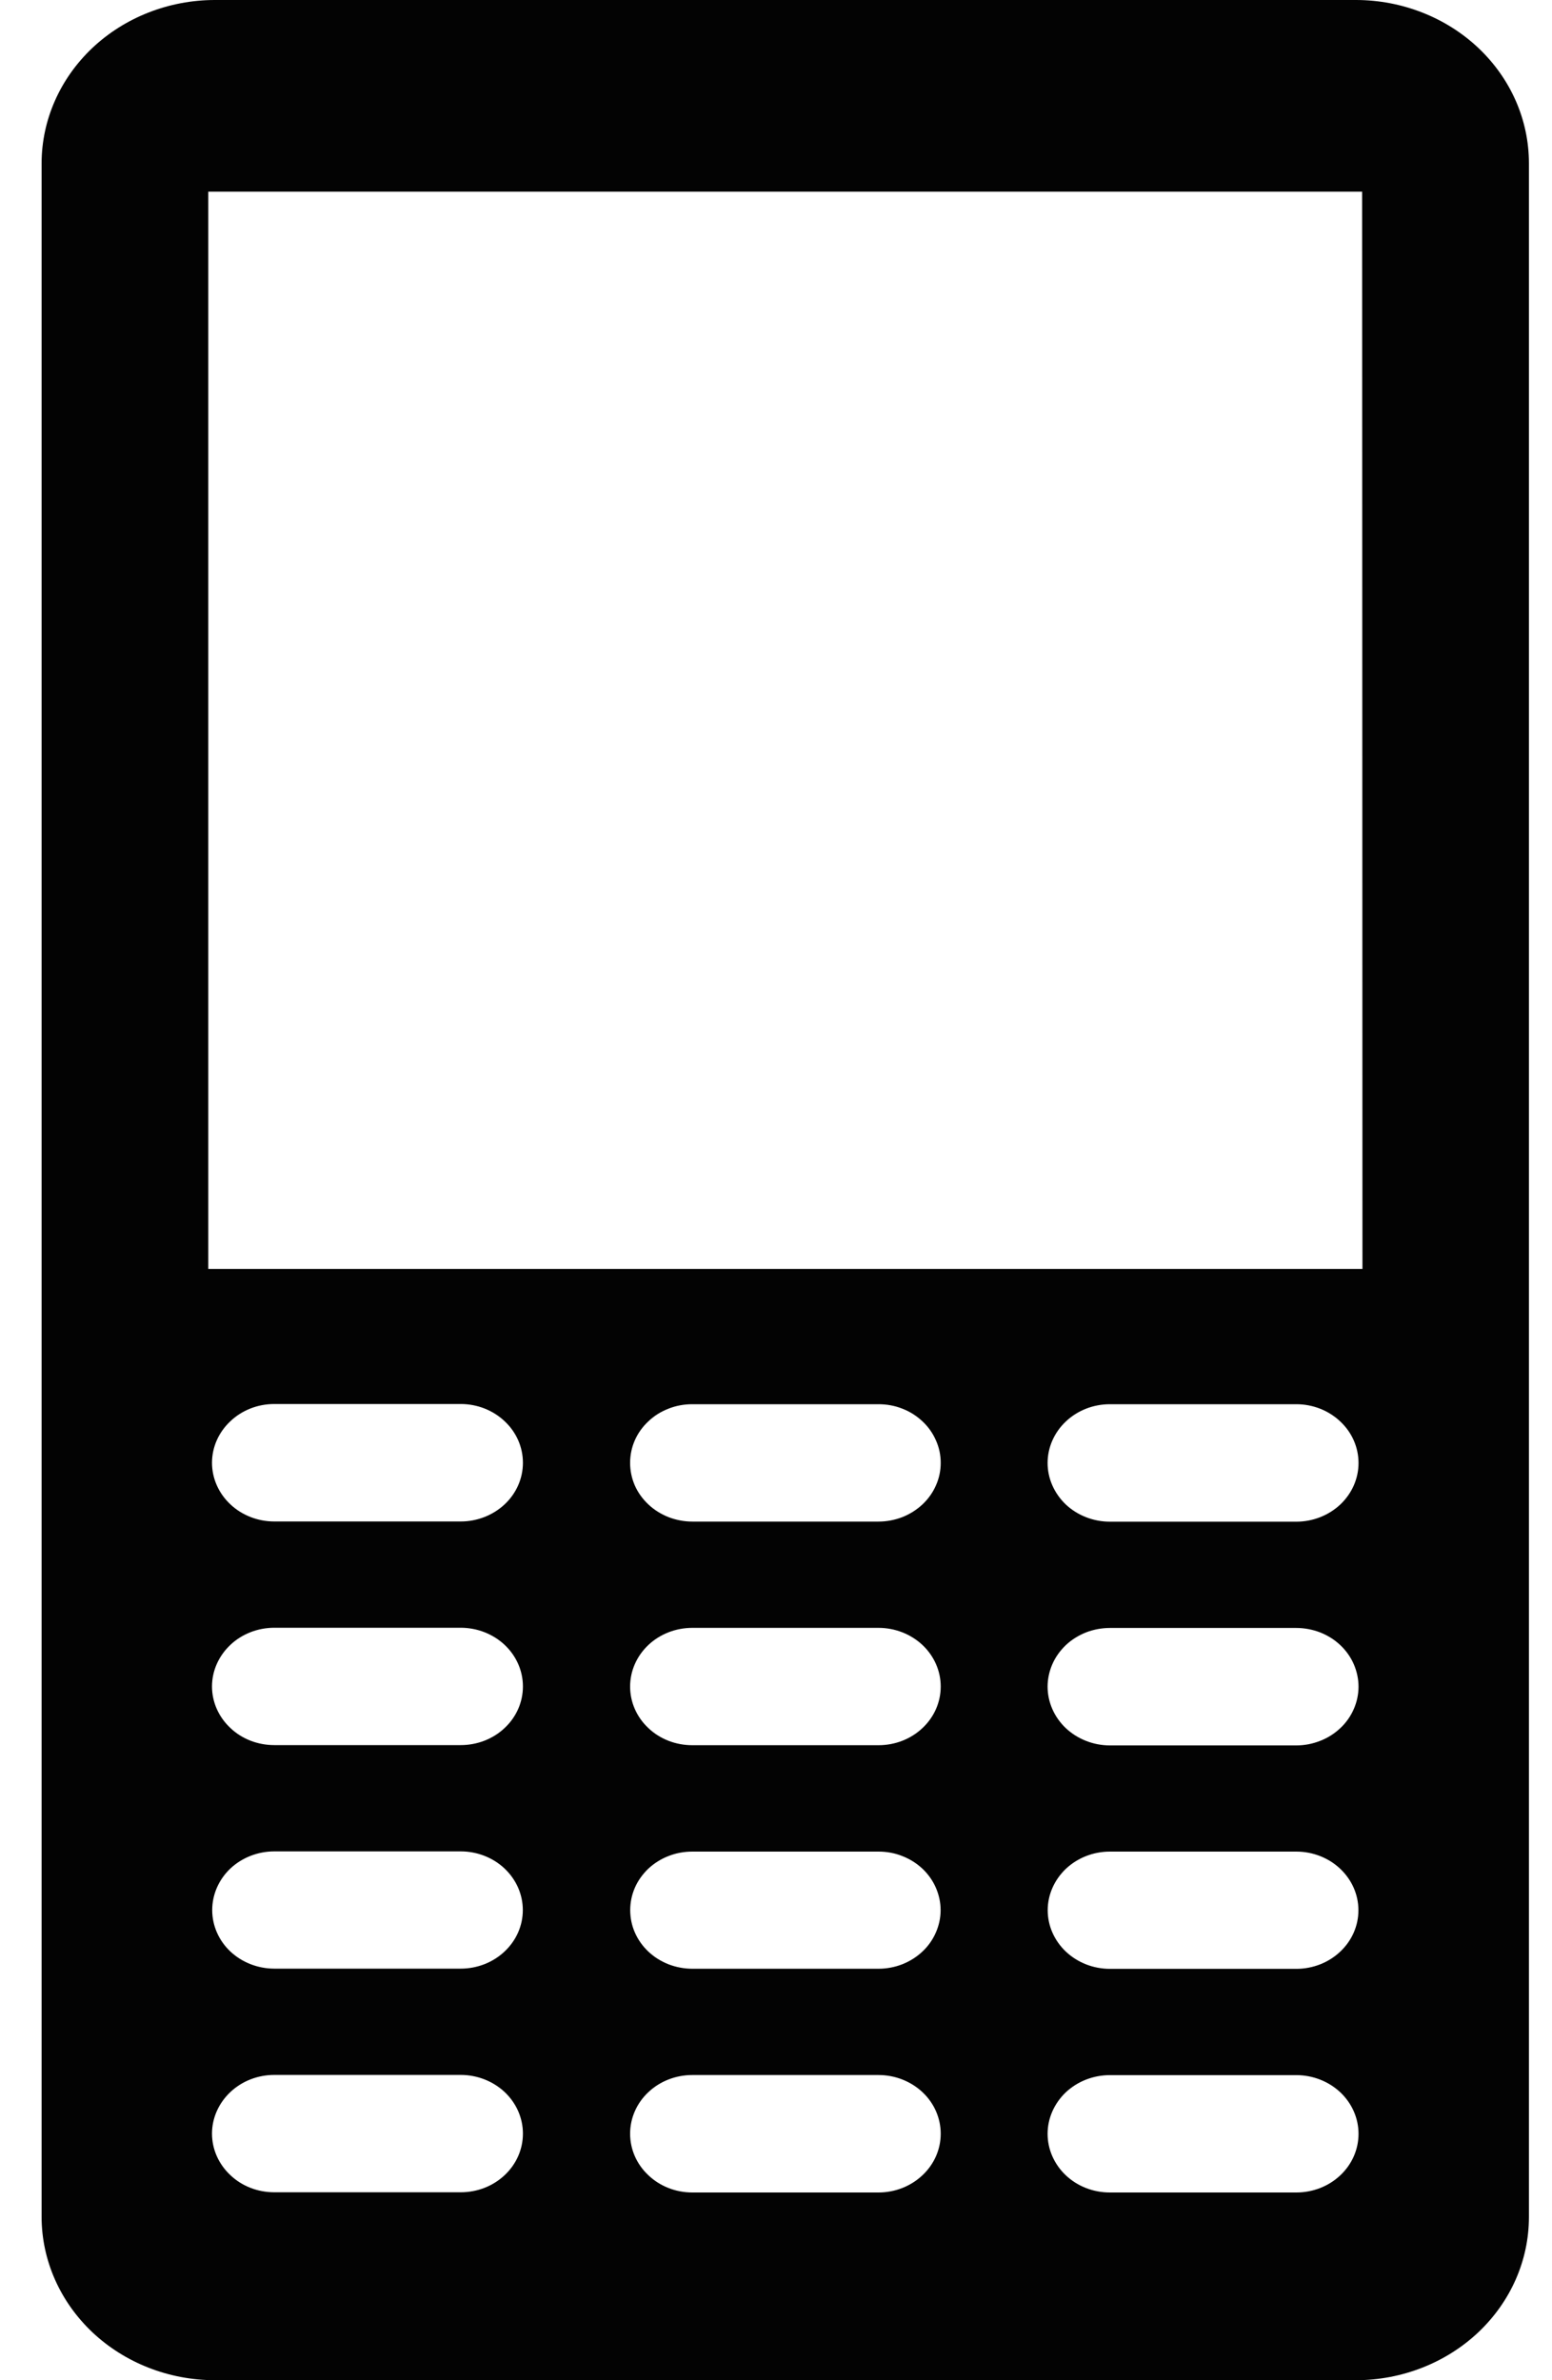 <svg width="15" height="23" viewBox="0 0 15 23" fill="none" xmlns="http://www.w3.org/2000/svg">
<path d="M13.108 0H2.074C1.631 0.001 1.206 0.168 0.893 0.463C0.58 0.759 0.403 1.159 0.402 1.577V21.423C0.403 21.841 0.58 22.241 0.893 22.537C1.206 22.832 1.631 22.999 2.074 23H13.108C13.55 22.999 13.975 22.832 14.288 22.537C14.601 22.241 14.777 21.841 14.777 21.423V1.577C14.777 1.159 14.601 0.759 14.288 0.463C13.975 0.168 13.55 0.001 13.108 0ZM4.453 21.184H2.651C2.491 21.184 2.338 21.125 2.226 21.018C2.113 20.912 2.049 20.768 2.049 20.617C2.049 20.467 2.113 20.323 2.226 20.216C2.338 20.11 2.491 20.05 2.651 20.05H4.453C4.612 20.05 4.765 20.11 4.878 20.216C4.991 20.323 5.054 20.467 5.054 20.617C5.054 20.768 4.991 20.912 4.878 21.018C4.765 21.125 4.612 21.184 4.453 21.184ZM4.453 19.023H2.651C2.492 19.023 2.339 18.963 2.226 18.857C2.114 18.751 2.051 18.607 2.051 18.457C2.051 18.307 2.114 18.163 2.226 18.056C2.339 17.95 2.492 17.89 2.651 17.89H4.453C4.612 17.89 4.765 17.95 4.877 18.056C4.99 18.163 5.053 18.307 5.053 18.457C5.053 18.607 4.99 18.751 4.877 18.857C4.765 18.963 4.612 19.023 4.453 19.023ZM4.453 16.863H2.651C2.491 16.863 2.338 16.804 2.226 16.697C2.113 16.591 2.049 16.447 2.049 16.296C2.049 16.146 2.113 16.002 2.226 15.895C2.338 15.789 2.491 15.729 2.651 15.729H4.453C4.612 15.729 4.765 15.789 4.878 15.895C4.991 16.002 5.054 16.146 5.054 16.296C5.054 16.447 4.991 16.591 4.878 16.697C4.765 16.804 4.612 16.863 4.453 16.863ZM4.453 14.702H2.651C2.491 14.702 2.338 14.642 2.226 14.536C2.113 14.43 2.049 14.285 2.049 14.135C2.049 13.984 2.113 13.84 2.226 13.734C2.338 13.627 2.491 13.567 2.651 13.567H4.453C4.612 13.567 4.765 13.627 4.878 13.734C4.991 13.84 5.054 13.984 5.054 14.135C5.054 14.285 4.991 14.43 4.878 14.536C4.765 14.642 4.612 14.702 4.453 14.702ZM8.491 21.186H6.691C6.531 21.186 6.378 21.126 6.266 21.019C6.153 20.913 6.09 20.769 6.09 20.618C6.09 20.468 6.153 20.323 6.266 20.217C6.378 20.111 6.531 20.051 6.691 20.051H8.491C8.65 20.051 8.803 20.111 8.916 20.217C9.029 20.323 9.092 20.468 9.092 20.618C9.092 20.769 9.029 20.913 8.916 21.019C8.803 21.126 8.65 21.186 8.491 21.186ZM8.491 19.024H6.691C6.612 19.024 6.534 19.009 6.461 18.981C6.388 18.952 6.322 18.911 6.266 18.858C6.211 18.806 6.166 18.743 6.136 18.674C6.106 18.606 6.091 18.532 6.091 18.458C6.091 18.383 6.106 18.31 6.136 18.241C6.166 18.172 6.211 18.11 6.266 18.057C6.322 18.005 6.388 17.963 6.461 17.935C6.534 17.906 6.612 17.892 6.691 17.892H8.491C8.57 17.892 8.648 17.906 8.72 17.935C8.793 17.963 8.859 18.005 8.915 18.057C8.971 18.11 9.015 18.172 9.045 18.241C9.075 18.31 9.091 18.383 9.091 18.458C9.091 18.532 9.075 18.606 9.045 18.674C9.015 18.743 8.971 18.806 8.915 18.858C8.859 18.911 8.793 18.952 8.72 18.981C8.648 19.009 8.57 19.024 8.491 19.024ZM8.491 16.864H6.691C6.531 16.864 6.378 16.805 6.266 16.698C6.153 16.592 6.09 16.448 6.09 16.297C6.09 16.147 6.153 16.003 6.266 15.896C6.378 15.79 6.531 15.73 6.691 15.73H8.491C8.65 15.73 8.803 15.79 8.916 15.896C9.029 16.003 9.092 16.147 9.092 16.297C9.092 16.448 9.029 16.592 8.916 16.698C8.803 16.805 8.65 16.864 8.491 16.864ZM8.491 14.703H6.691C6.612 14.703 6.534 14.688 6.461 14.66C6.388 14.631 6.321 14.589 6.266 14.537C6.21 14.484 6.165 14.422 6.135 14.353C6.105 14.284 6.09 14.21 6.09 14.136C6.09 14.061 6.105 13.988 6.135 13.919C6.165 13.85 6.21 13.787 6.266 13.735C6.321 13.682 6.388 13.64 6.461 13.612C6.534 13.583 6.612 13.569 6.691 13.569H8.491C8.57 13.569 8.648 13.583 8.721 13.612C8.794 13.64 8.86 13.682 8.916 13.735C8.972 13.787 9.016 13.85 9.046 13.919C9.077 13.988 9.092 14.061 9.092 14.136C9.092 14.21 9.077 14.284 9.046 14.353C9.016 14.422 8.972 14.484 8.916 14.537C8.86 14.589 8.794 14.631 8.721 14.66C8.648 14.688 8.57 14.703 8.491 14.703ZM12.529 21.186H10.727C10.567 21.186 10.414 21.127 10.301 21.02C10.189 20.914 10.125 20.77 10.125 20.619C10.125 20.469 10.189 20.325 10.301 20.218C10.414 20.112 10.567 20.052 10.727 20.052H12.529C12.688 20.052 12.841 20.112 12.954 20.218C13.067 20.325 13.13 20.469 13.13 20.619C13.13 20.77 13.067 20.914 12.954 21.02C12.841 21.127 12.688 21.186 12.529 21.186ZM12.529 19.025H10.727C10.567 19.025 10.415 18.965 10.302 18.859C10.19 18.753 10.126 18.609 10.126 18.459C10.126 18.308 10.19 18.165 10.302 18.058C10.415 17.952 10.567 17.892 10.727 17.892H12.529C12.688 17.892 12.841 17.952 12.953 18.058C13.066 18.165 13.129 18.308 13.129 18.459C13.129 18.609 13.066 18.753 12.953 18.859C12.841 18.965 12.688 19.025 12.529 19.025ZM12.529 16.866H10.727C10.648 16.866 10.569 16.851 10.496 16.822C10.424 16.794 10.357 16.752 10.301 16.699C10.246 16.647 10.201 16.584 10.171 16.515C10.141 16.447 10.125 16.373 10.125 16.298C10.125 16.224 10.141 16.15 10.171 16.081C10.201 16.012 10.246 15.95 10.301 15.897C10.357 15.844 10.424 15.803 10.496 15.774C10.569 15.746 10.648 15.731 10.727 15.731H12.529C12.608 15.731 12.686 15.746 12.759 15.774C12.832 15.803 12.898 15.844 12.954 15.897C13.01 15.95 13.054 16.012 13.084 16.081C13.114 16.15 13.13 16.224 13.13 16.298C13.13 16.373 13.114 16.447 13.084 16.515C13.054 16.584 13.01 16.647 12.954 16.699C12.898 16.752 12.832 16.794 12.759 16.822C12.686 16.851 12.608 16.866 12.529 16.866ZM12.529 14.704H10.727C10.567 14.704 10.414 14.644 10.301 14.538C10.189 14.431 10.125 14.287 10.125 14.137C10.125 13.986 10.189 13.842 10.301 13.736C10.414 13.629 10.567 13.569 10.727 13.569H12.529C12.688 13.569 12.841 13.629 12.954 13.736C13.067 13.842 13.13 13.986 13.13 14.137C13.13 14.287 13.067 14.431 12.954 14.538C12.841 14.644 12.688 14.704 12.529 14.704ZM13.168 12.262H2.013V1.852H13.165L13.168 12.262Z" fill="#030303"/>
</svg>
